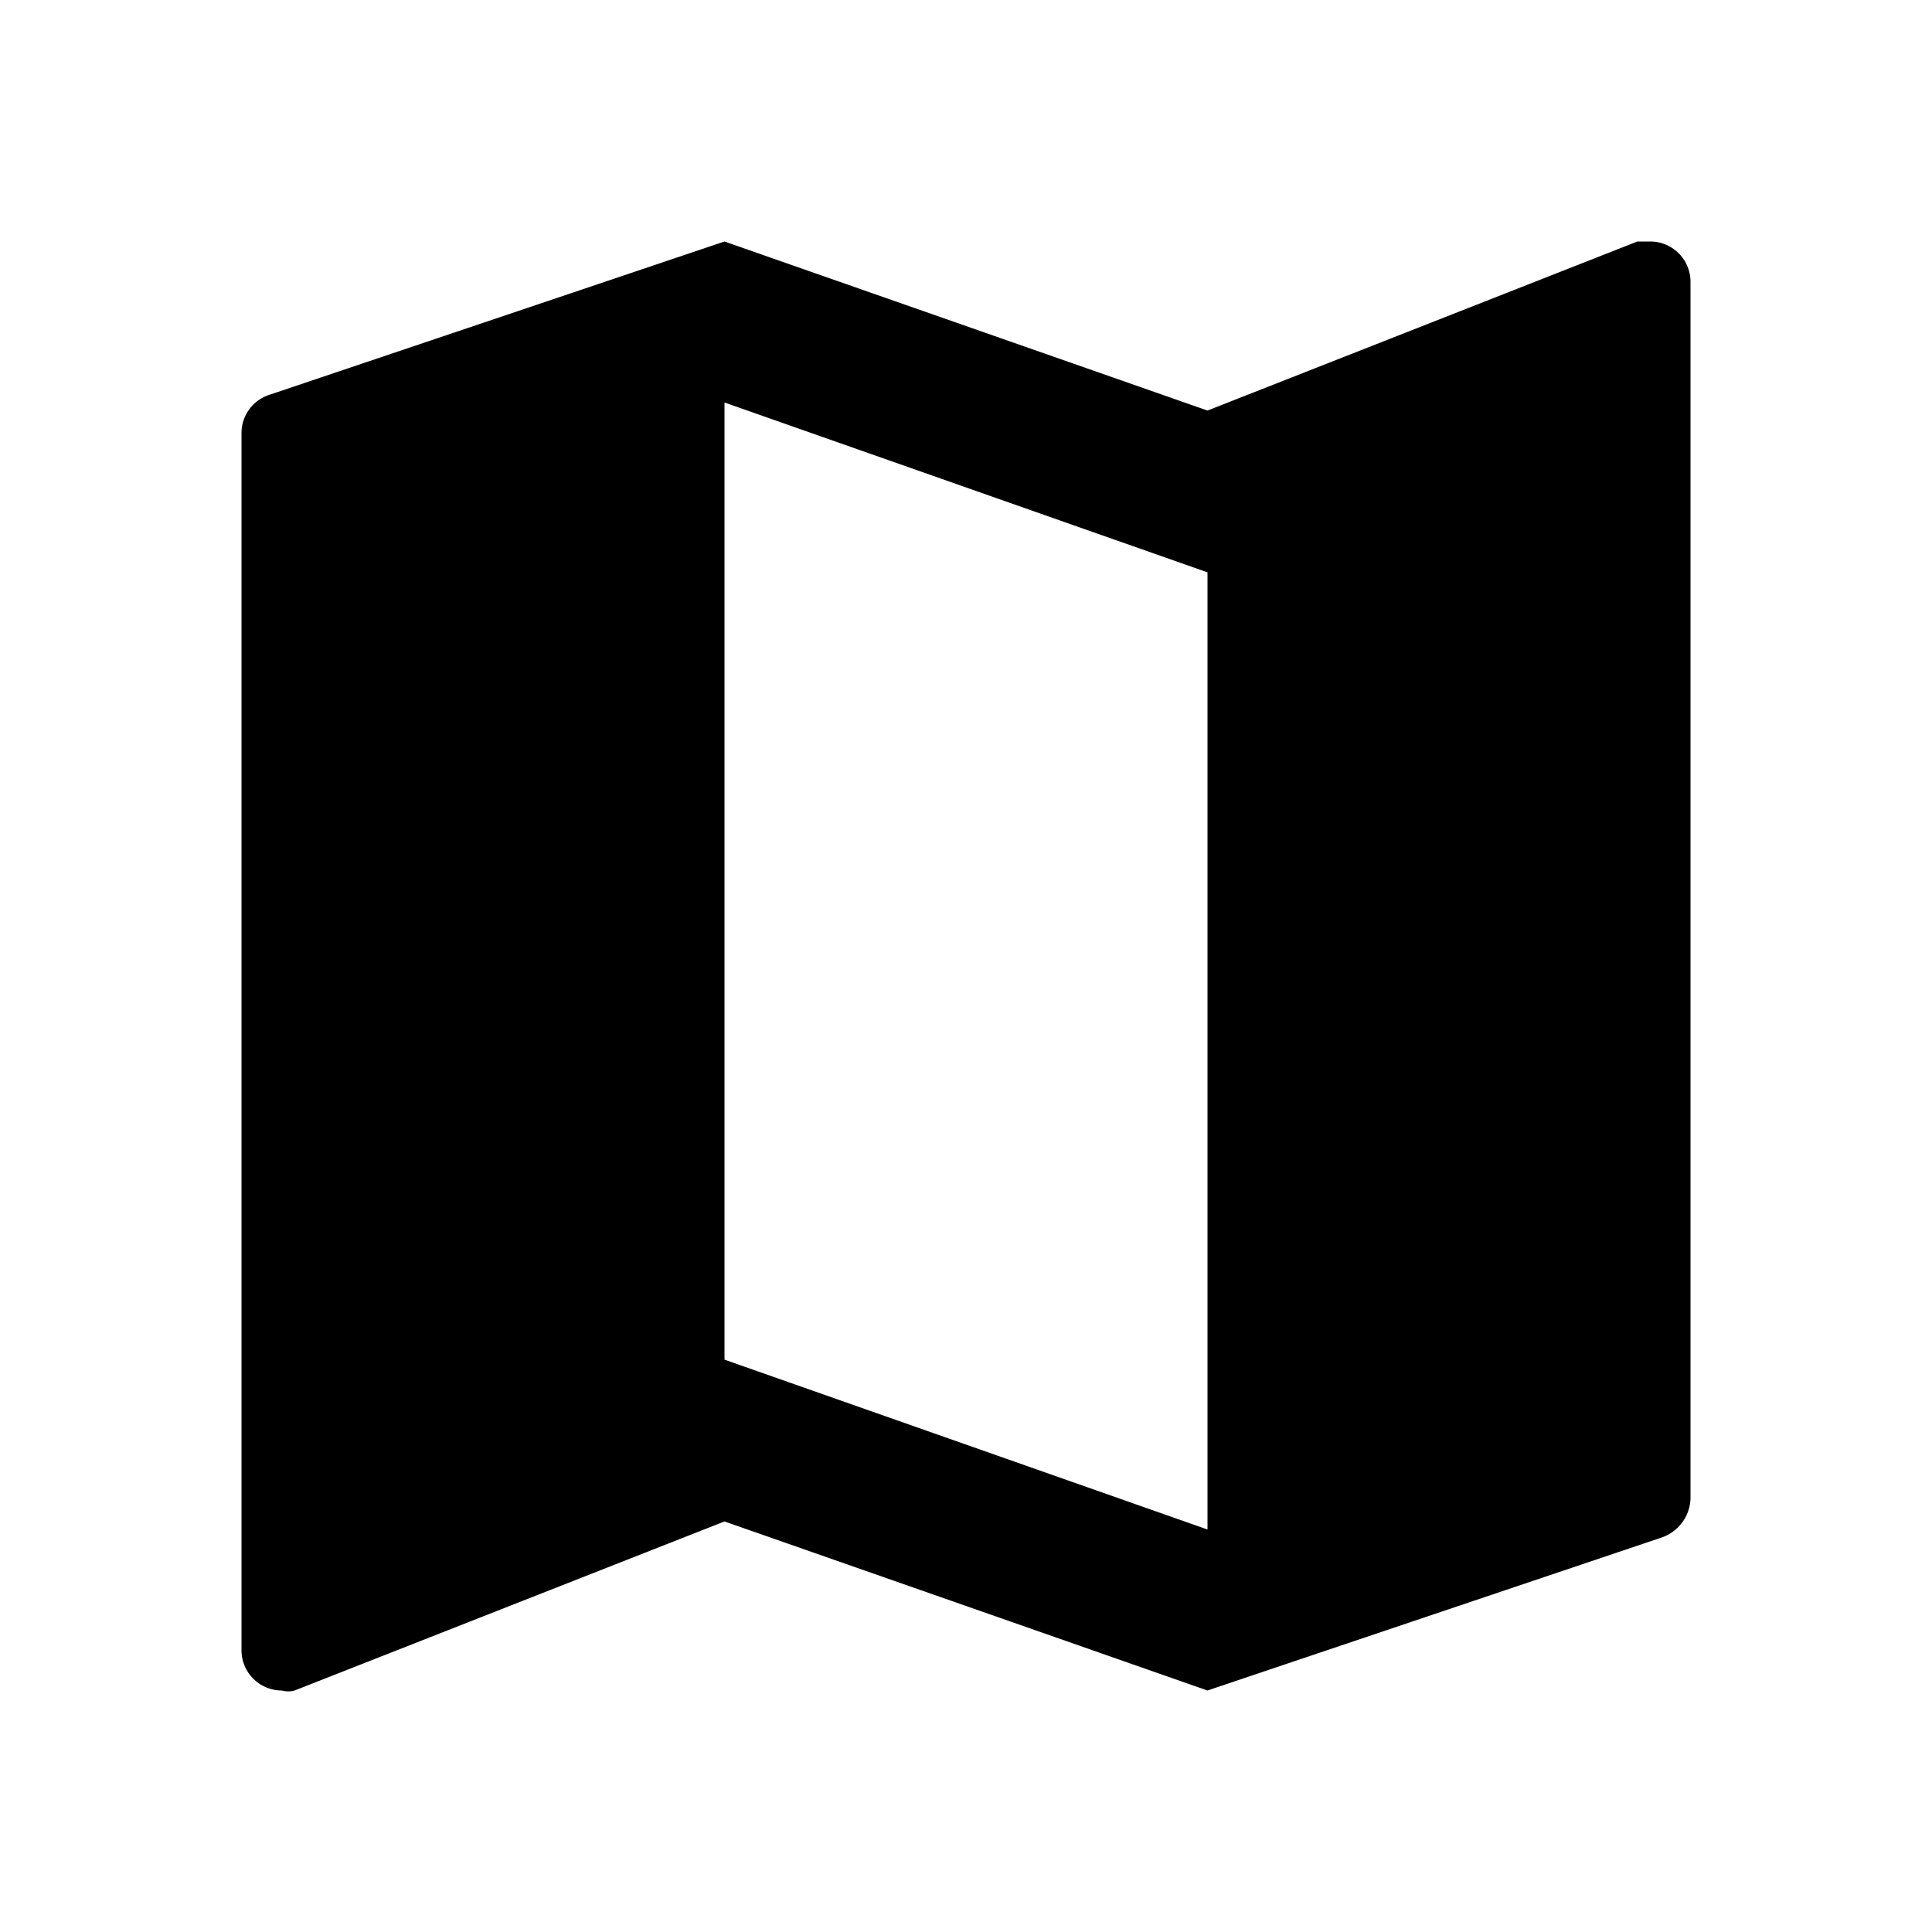 <svg xmlns="http://www.w3.org/2000/svg" viewBox="0 0 24 24"><defs><style>.cls-1{fill:none;}</style></defs><g id="icons"><g id="map"><rect id="margin" class="cls-1" width="24" height="24"/><path id="icon" d="M15,19,9,16.89V5l6,2.11ZM20.5,3h-.16L15,5.1,9,3,3.36,4.9A.5.5,0,0,0,3,5.38V20.5a.5.5,0,0,0,.5.5.3.3,0,0,0,.16,0L9,18.9,15,21l5.64-1.9a.53.53,0,0,0,.36-.48V3.5A.5.5,0,0,0,20.5,3Z"/></g></g></svg>